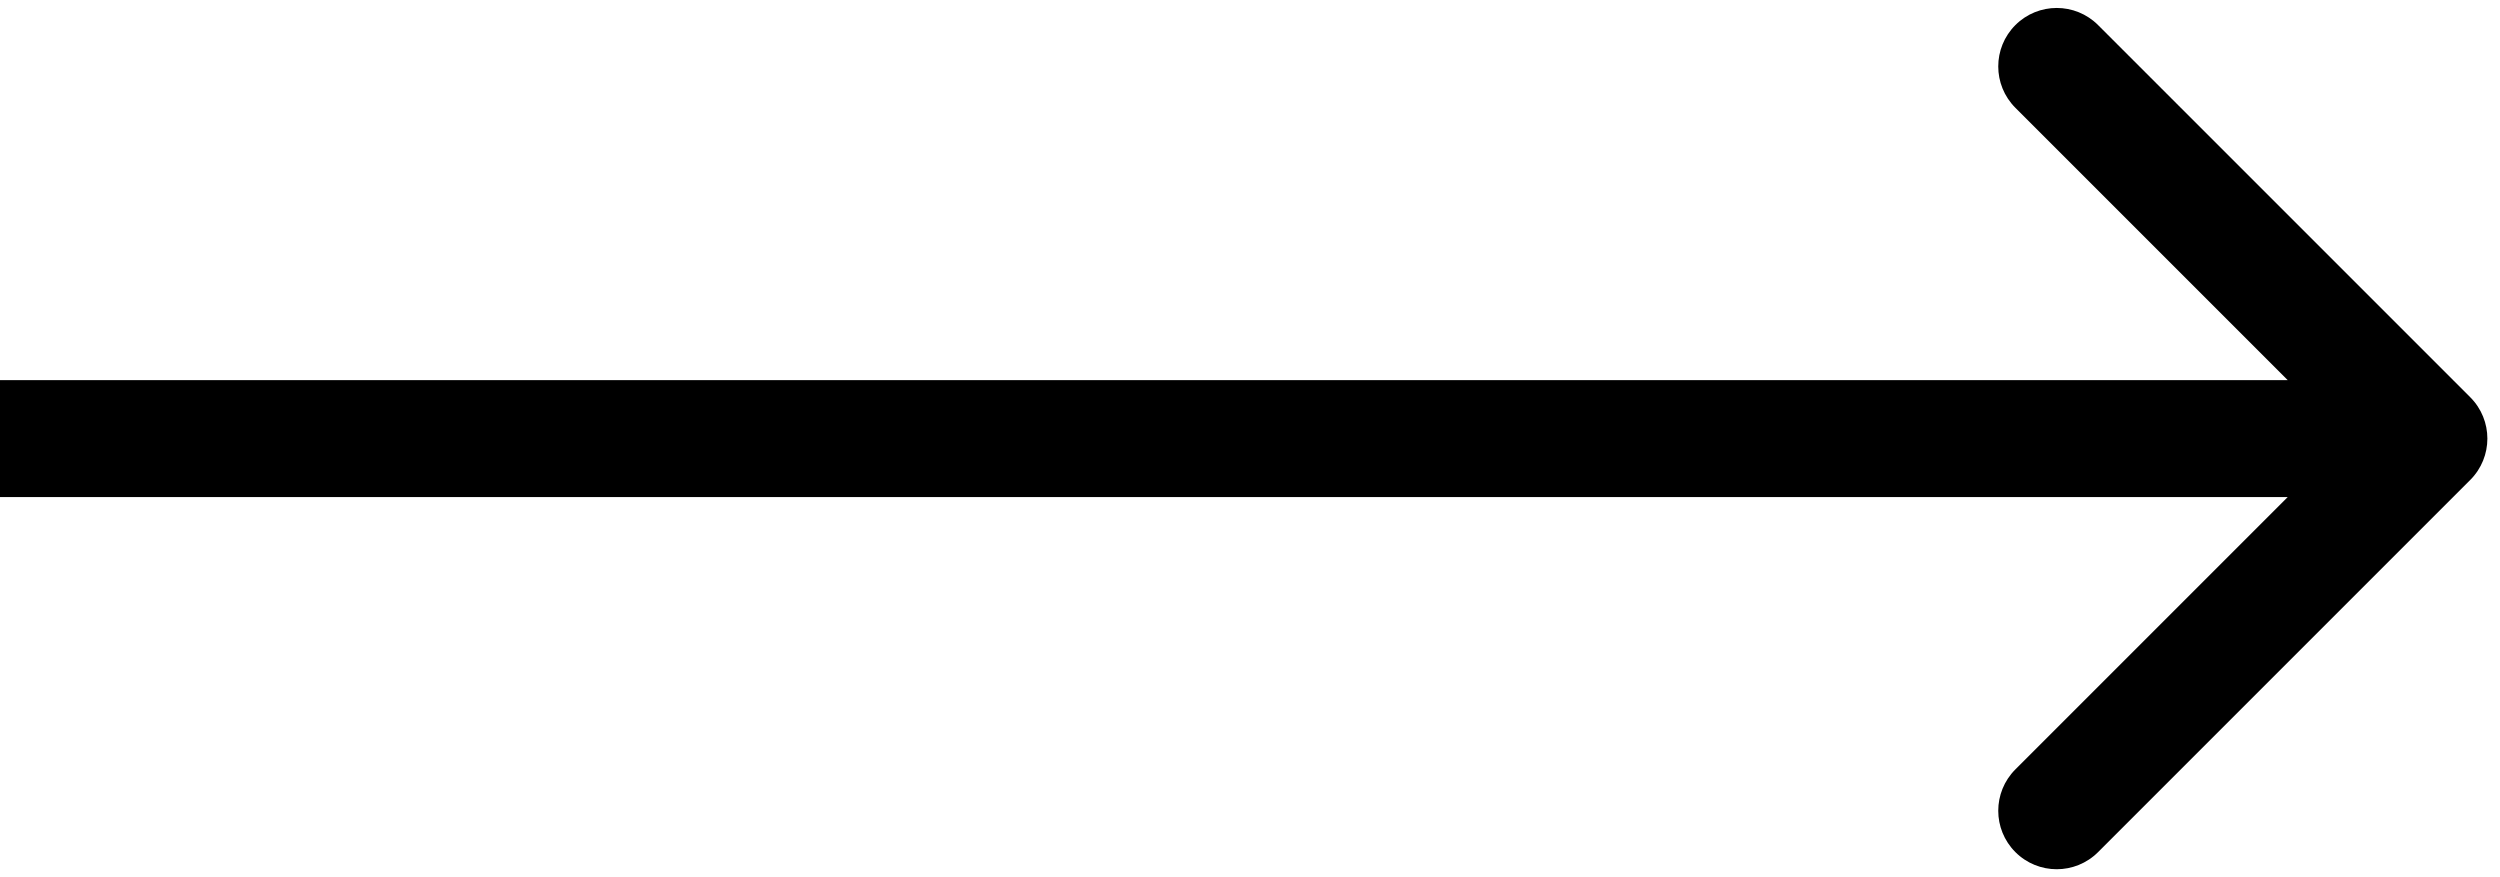 <svg width="171" height="60" viewBox="0 0 171 60" fill="none" xmlns="http://www.w3.org/2000/svg">
<path d="M168.965 32.828C170.527 31.266 170.527 28.734 168.965 27.172L143.509 1.716C141.947 0.154 139.414 0.154 137.852 1.716C136.29 3.278 136.29 5.81 137.852 7.373L160.479 30L137.852 52.627C136.29 54.19 136.29 56.722 137.852 58.284C139.414 59.846 141.947 59.846 143.509 58.284L168.965 32.828ZM0 34H166.136V26H0L0 34Z" fill="black"/>
</svg>

